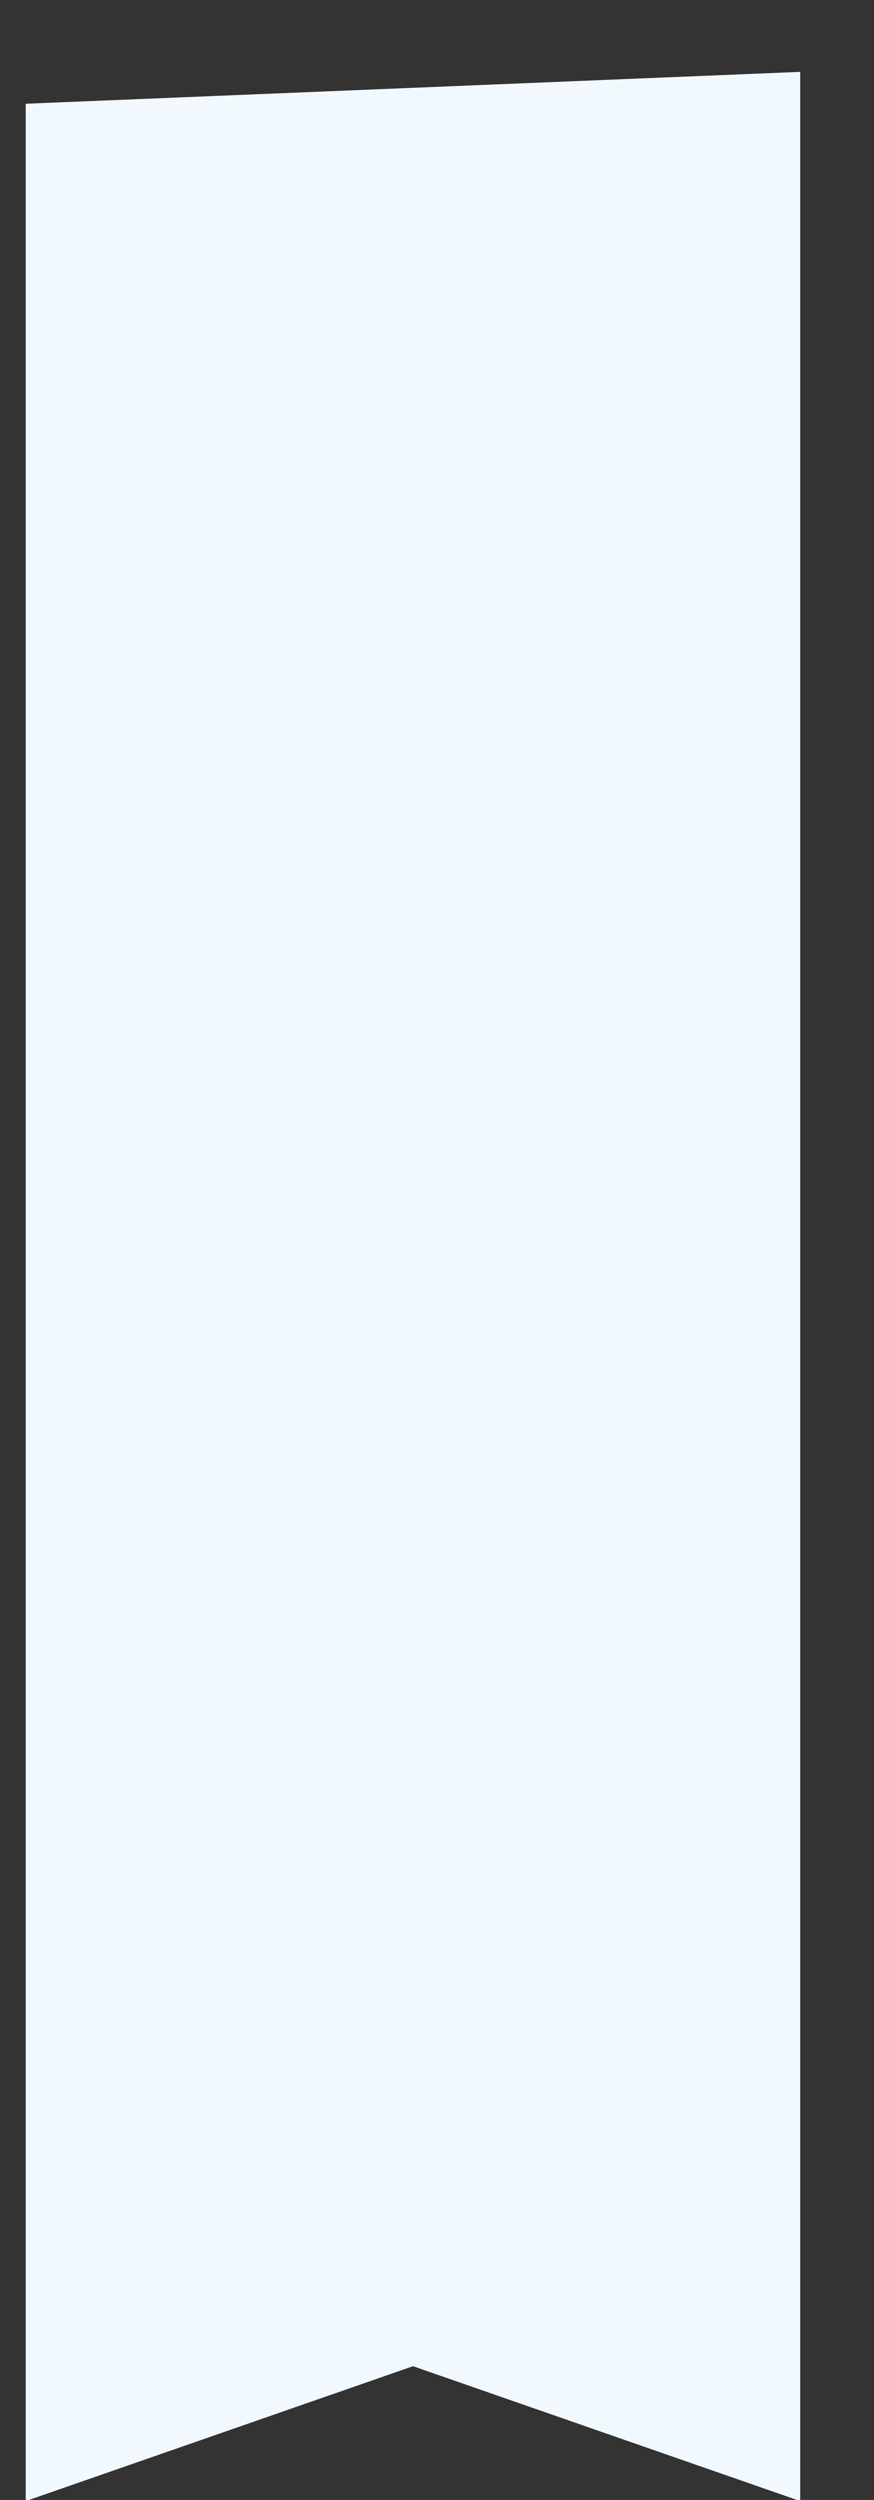 <svg width="7" height="20" viewBox="0 0 7 20" fill="none" xmlns="http://www.w3.org/2000/svg">
<rect x="0" y="0" width="7" height="20" fill="#333333" stroke="none"/>
<path d="M6.409 0.575V20.009L3.308 18.93L0.206 20.009V0.83L6.409 0.575Z" fill="#F1F8FE"/>
</svg>

